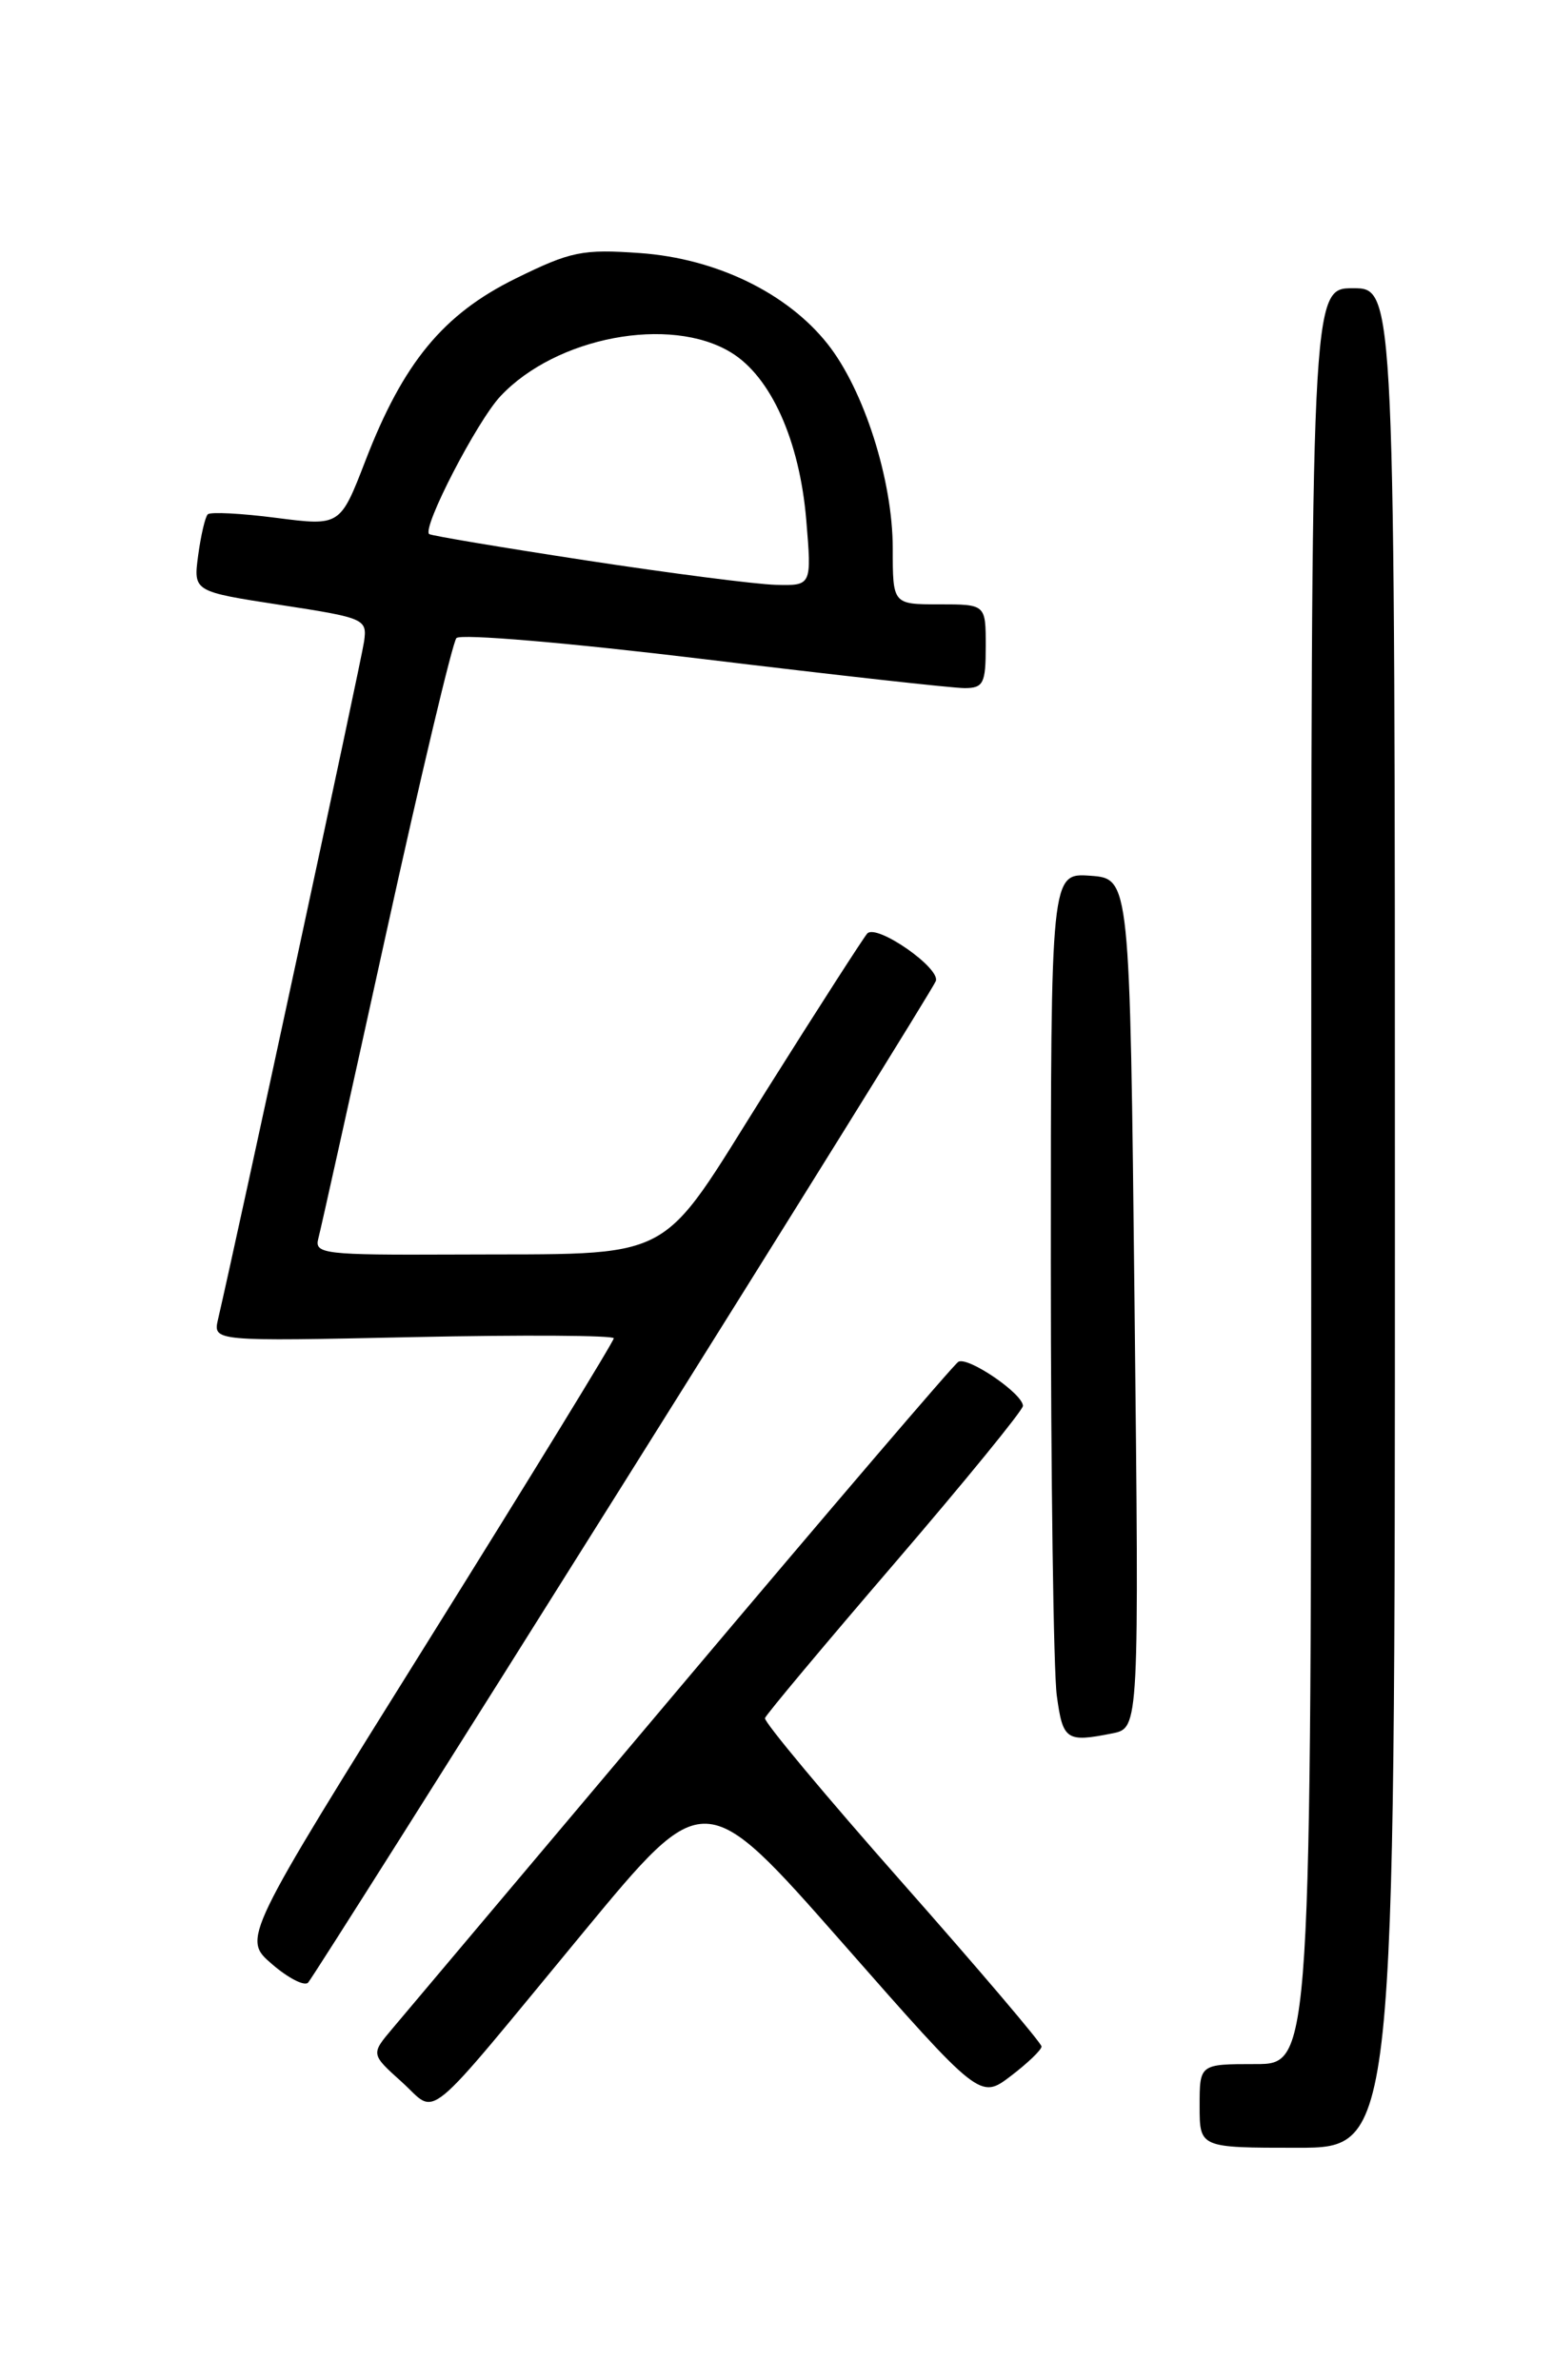 <?xml version="1.0" encoding="UTF-8" standalone="no"?>
<!DOCTYPE svg PUBLIC "-//W3C//DTD SVG 1.1//EN" "http://www.w3.org/Graphics/SVG/1.1/DTD/svg11.dtd" >
<svg xmlns="http://www.w3.org/2000/svg" xmlns:xlink="http://www.w3.org/1999/xlink" version="1.1" viewBox="0 0 167 256">
 <g >
 <path fill="currentColor"
d=" M 150.00 131.00 C 150.00 31.00 150.00 31.00 145.50 31.00 C 141.00 31.00 141.00 31.00 141.00 126.50 C 141.00 222.00 141.00 222.00 135.00 222.00 C 129.00 222.00 129.00 222.00 129.00 226.50 C 129.00 231.00 129.00 231.00 139.50 231.00 C 150.00 231.00 150.00 231.00 150.00 131.00 Z  M 62.76 207.79 C 75.74 192.08 75.74 192.08 90.57 208.94 C 105.39 225.80 105.39 225.80 108.70 223.28 C 110.51 221.90 112.00 220.47 112.00 220.11 C 112.00 219.74 105.26 211.81 97.01 202.47 C 88.77 193.14 82.13 185.18 82.26 184.79 C 82.39 184.40 88.69 176.87 96.25 168.07 C 103.81 159.26 110.00 151.67 110.00 151.21 C 110.00 149.90 104.06 145.85 103.05 146.47 C 102.55 146.78 89.17 162.43 73.32 181.24 C 57.47 200.06 43.46 216.69 42.19 218.19 C 39.88 220.93 39.88 220.93 43.19 223.91 C 47.16 227.48 45.10 229.17 62.76 207.79 Z  M 66.99 159.65 C 85.22 130.59 100.36 106.23 100.63 105.52 C 101.16 104.13 94.31 99.36 93.27 100.39 C 92.93 100.74 88.05 108.32 82.43 117.26 C 70.47 136.26 73.27 134.80 48.63 134.93 C 34.95 134.99 33.80 134.86 34.22 133.25 C 34.48 132.29 37.75 117.55 41.50 100.50 C 45.25 83.45 48.66 69.11 49.08 68.63 C 49.50 68.14 61.23 69.14 75.67 70.89 C 89.88 72.61 102.51 74.02 103.75 74.01 C 105.75 74.00 106.00 73.50 106.00 69.50 C 106.00 65.00 106.00 65.00 101.00 65.00 C 96.00 65.00 96.00 65.00 96.00 58.97 C 96.00 51.65 92.90 41.92 88.99 36.99 C 84.65 31.51 77.02 27.81 68.84 27.22 C 62.62 26.78 61.39 27.03 55.44 29.96 C 47.66 33.79 43.36 39.01 39.30 49.54 C 36.58 56.58 36.58 56.58 29.72 55.70 C 25.94 55.21 22.62 55.04 22.34 55.32 C 22.06 55.60 21.60 57.59 21.31 59.73 C 20.79 63.62 20.79 63.62 30.14 65.06 C 39.24 66.46 39.49 66.57 39.15 69.00 C 38.87 71.02 25.51 133.02 23.45 141.88 C 22.90 144.27 22.90 144.27 44.45 143.81 C 56.30 143.56 66.00 143.62 66.00 143.94 C 66.00 144.27 57.01 158.93 46.03 176.52 C 26.06 208.50 26.06 208.50 29.24 211.24 C 30.98 212.75 32.73 213.65 33.13 213.24 C 33.52 212.83 48.76 188.72 66.99 159.65 Z  M 119.62 186.43 C 122.50 185.85 122.50 185.85 122.00 140.18 C 121.50 94.50 121.50 94.50 117.25 94.19 C 113.00 93.89 113.00 93.89 113.00 135.80 C 113.00 158.86 113.29 179.81 113.64 182.36 C 114.29 187.17 114.66 187.42 119.62 186.43 Z  M 63.00 60.27 C 53.92 58.88 46.34 57.61 46.15 57.44 C 45.37 56.76 51.29 45.31 53.81 42.62 C 59.78 36.24 72.06 33.91 78.61 37.91 C 82.90 40.52 85.98 47.38 86.70 55.92 C 87.29 63.00 87.29 63.00 83.40 62.90 C 81.25 62.84 72.08 61.66 63.00 60.27 Z "/>
</g>
</svg>